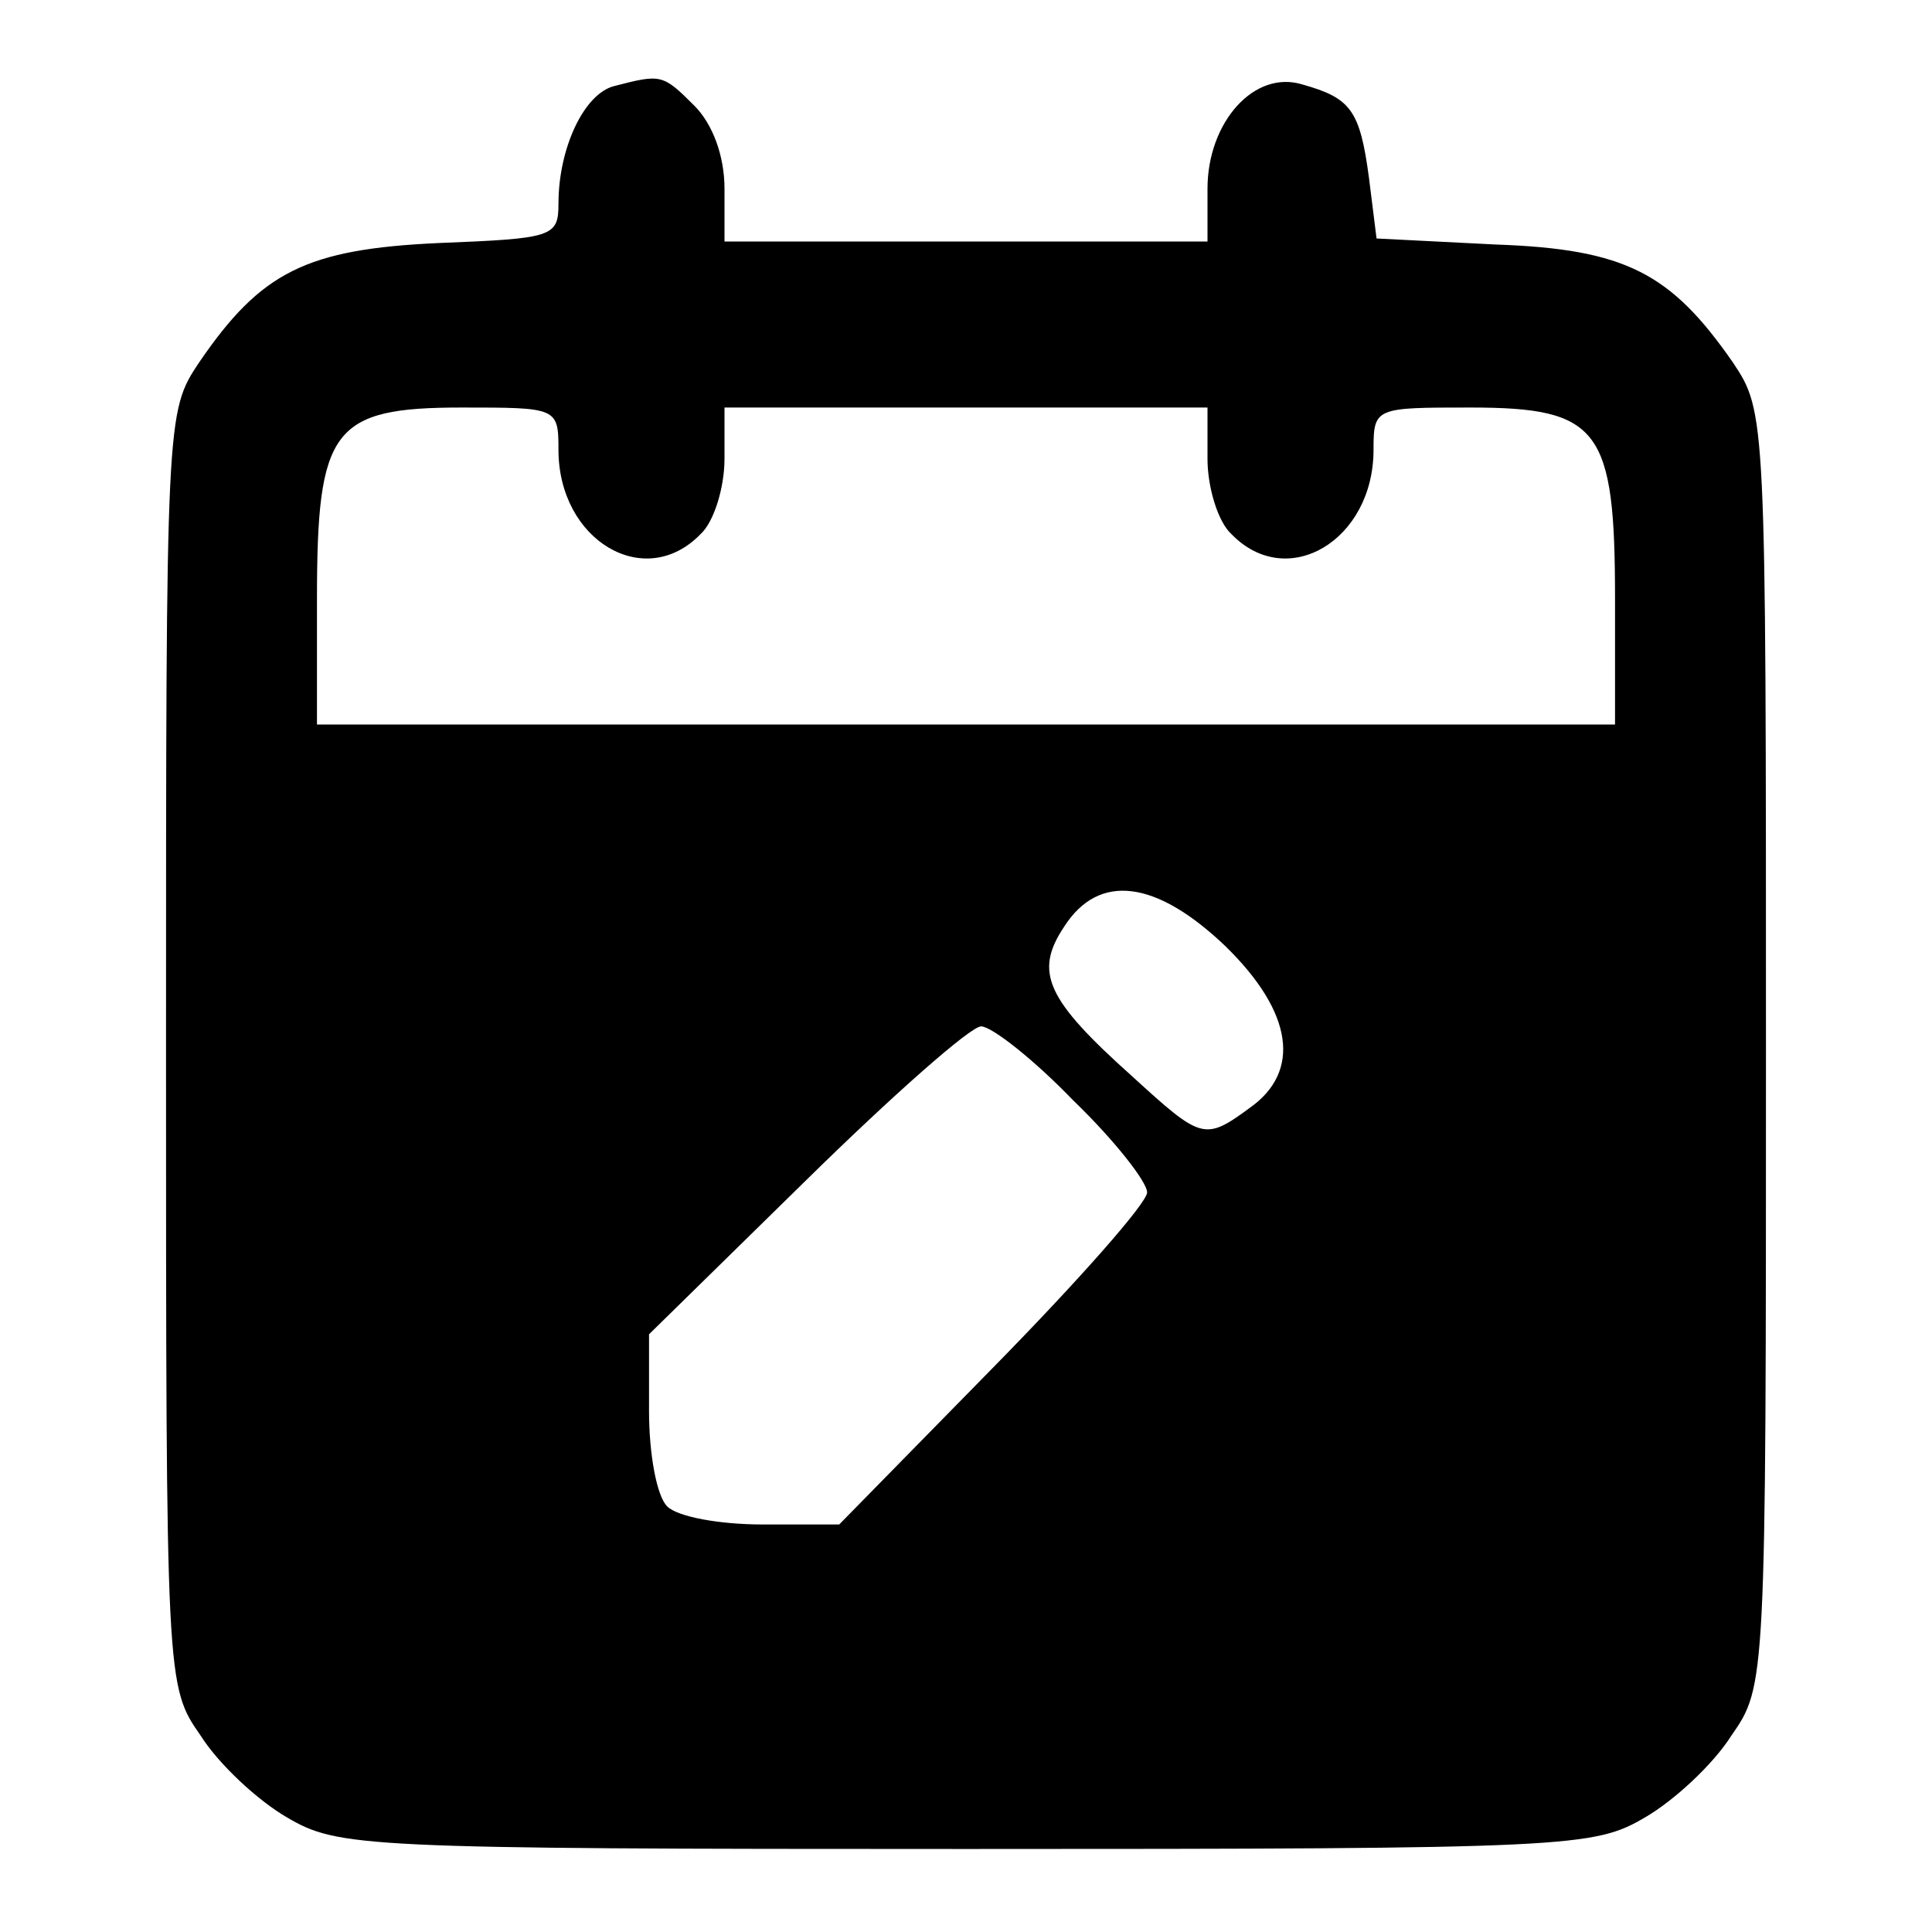 <?xml version="1.0" standalone="no"?>
<!DOCTYPE svg PUBLIC "-//W3C//DTD SVG 20010904//EN"
 "http://www.w3.org/TR/2001/REC-SVG-20010904/DTD/svg10.dtd">
<svg version="1.0" xmlns="http://www.w3.org/2000/svg"
 width="128pt" height="128pt" viewBox="0 0 128 128"
 preserveAspectRatio="xMidYMid meet">

<g transform="translate(0,128) scale(0.1,-0.1)"
fill="#000000" stroke="none">
<path d="M407 1223 c-20 -5 -37 -41 -37 -78 0 -22 -4 -23 -79 -26 -88 -4 -118
-19 -159 -79 -22 -33 -22 -34 -22 -455 0 -421 0 -422 23 -455 12 -19 38 -43
57 -54 34 -20 49 -21 450 -21 401 0 416 1 450 21 19 11 45 35 57 54 23 33 23
34 23 455 0 421 0 422 -22 455 -41 59 -71 75 -157 78 l-79 4 -5 40 c-6 45 -12
53 -44 62 -32 10 -63 -25 -63 -69 l0 -35 -160 0 -160 0 0 35 c0 22 -8 43 -20
55 -21 21 -22 21 -53 13z m-37 -241 c0 -60 57 -94 94 -56 9 8 16 31 16 50 l0
34 160 0 160 0 0 -34 c0 -19 7 -42 16 -50 37 -38 94 -4 94 56 0 28 1 28 64 28
86 0 96 -14 96 -127 l0 -83 -430 0 -430 0 0 83 c0 113 10 127 96 127 63 0 64
0 64 -28z m442 -329 c45 -44 50 -83 16 -107 -30 -22 -32 -21 -78 21 -57 51
-65 69 -45 99 23 36 61 31 107 -13z m-101 -102 c27 -26 49 -54 49 -61 0 -7
-46 -59 -102 -116 l-102 -104 -51 0 c-28 0 -56 5 -63 12 -7 7 -12 35 -12 63
l0 51 104 102 c57 56 109 102 116 102 7 0 35 -22 61 -49z"/>
</g>
</svg>
